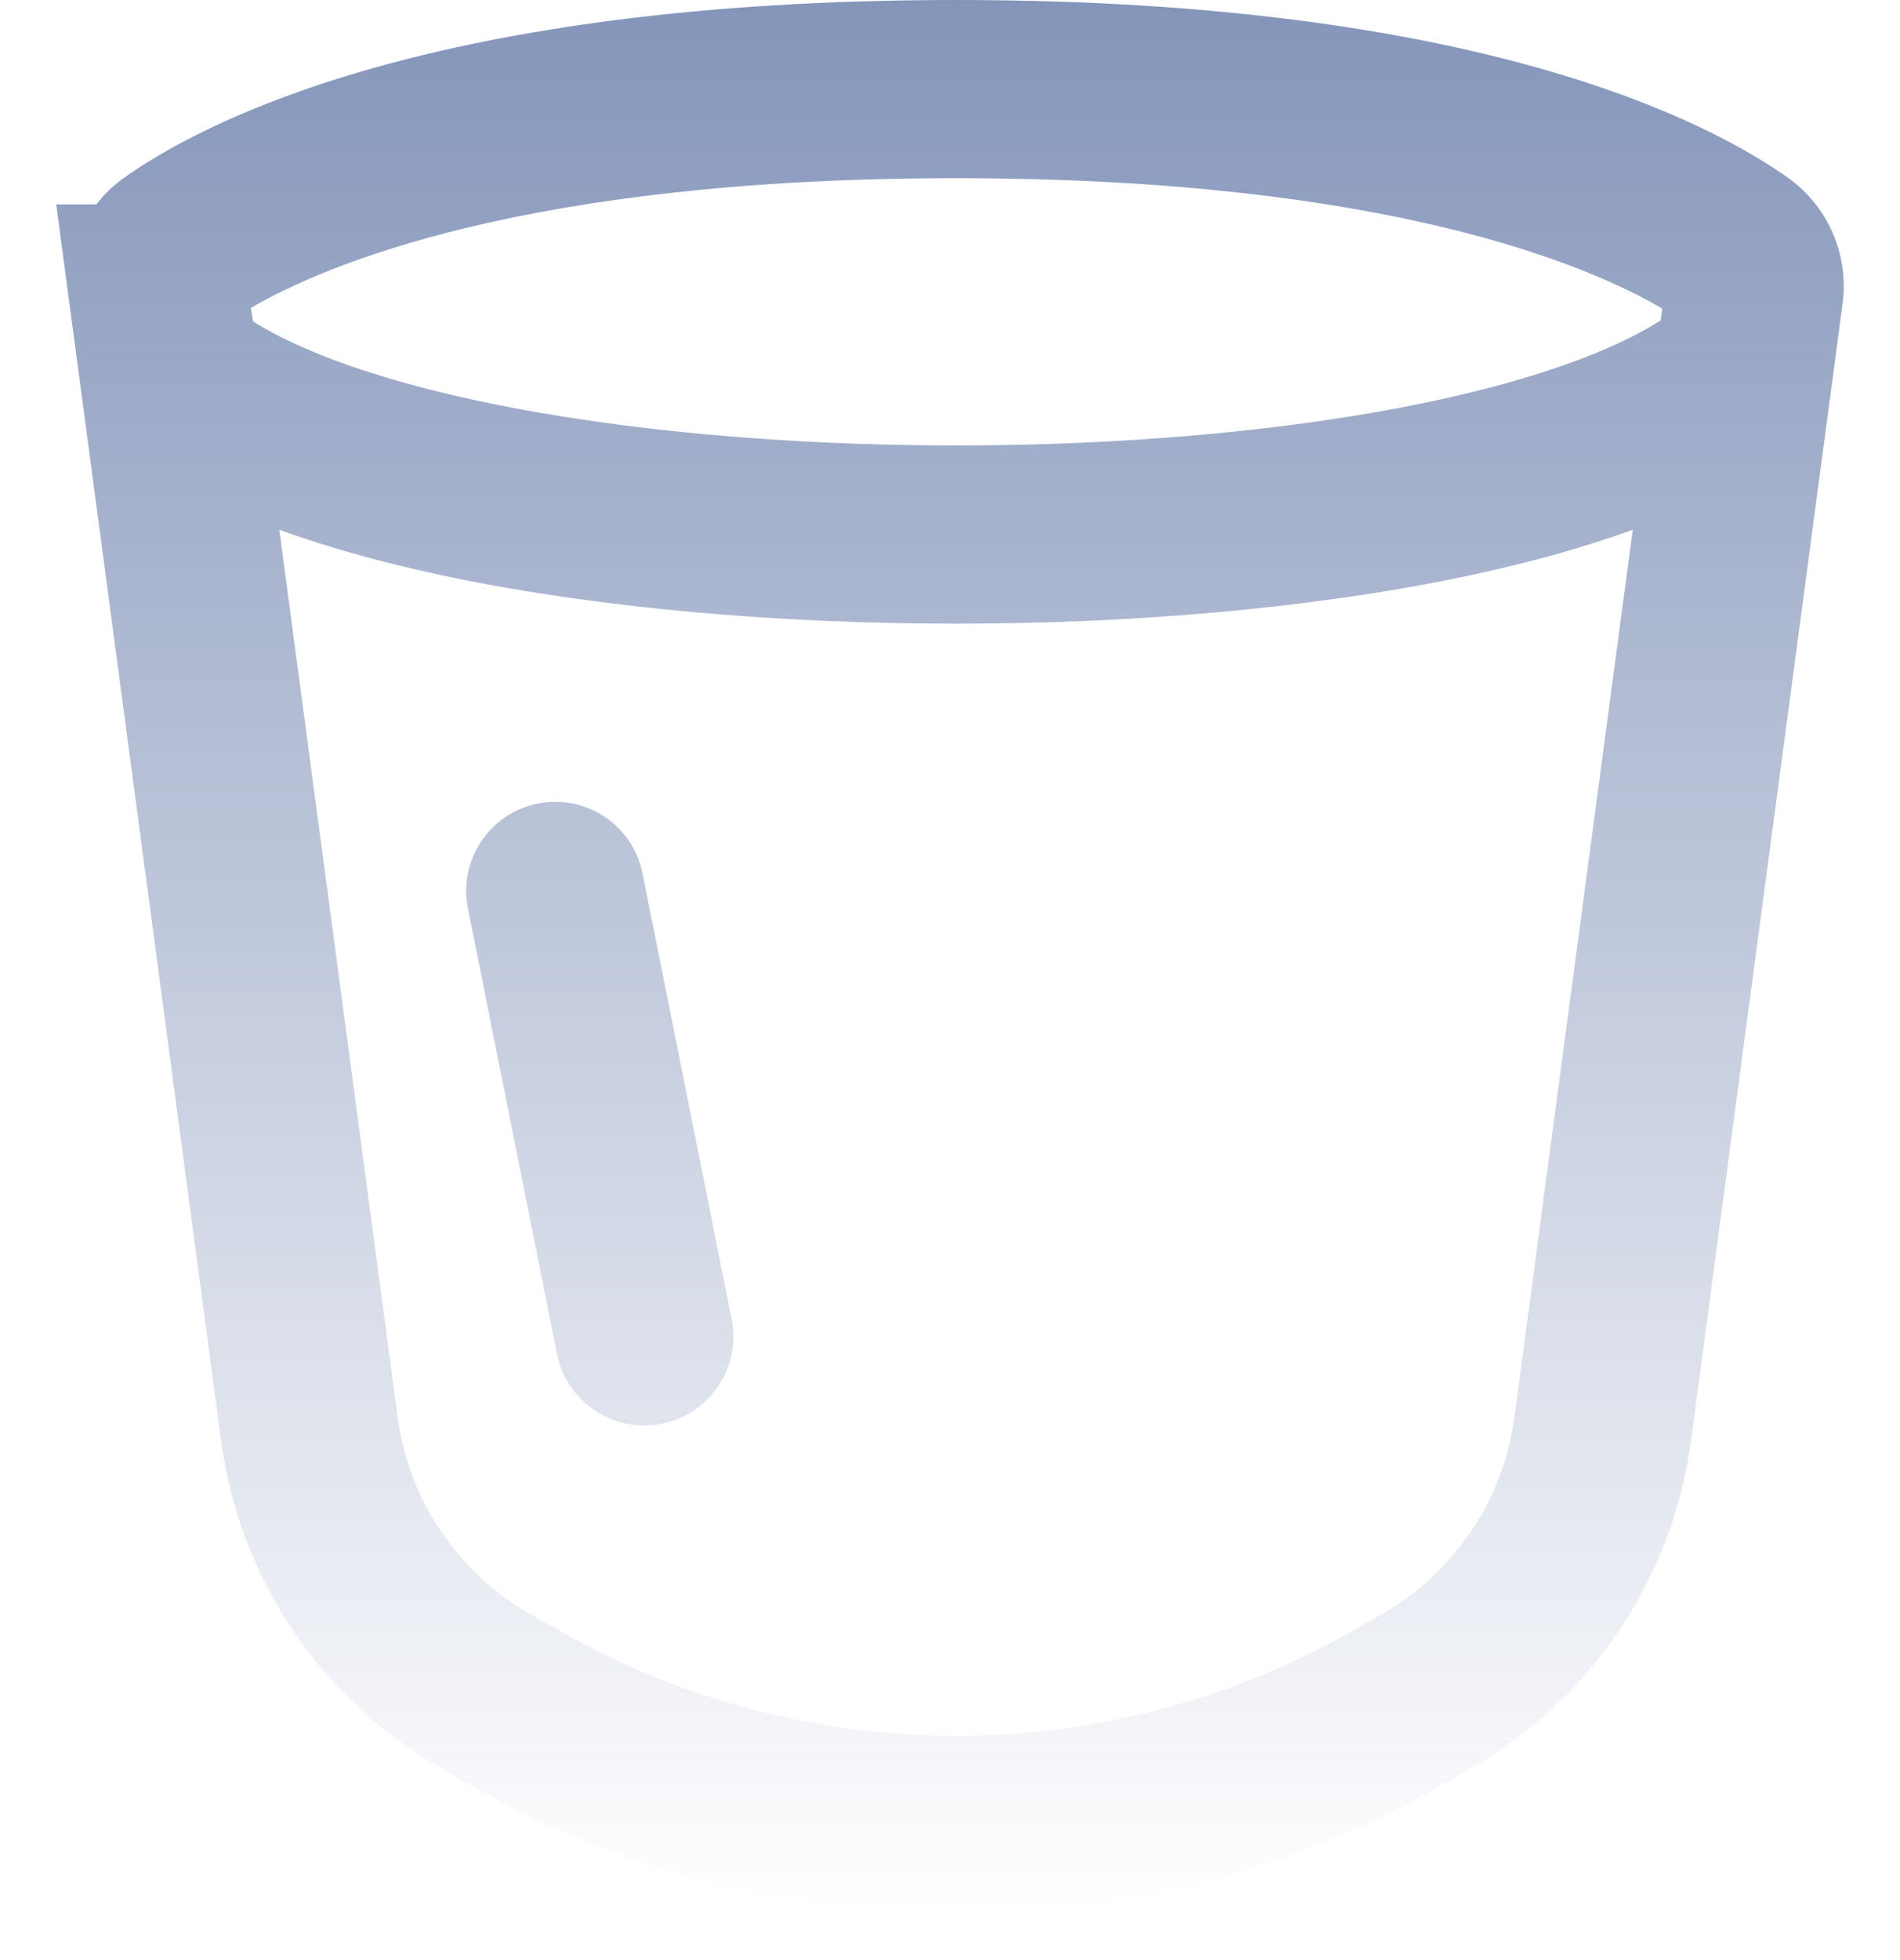 <svg width="32" height="33" viewBox="0 0 32 33" fill="none" xmlns="http://www.w3.org/2000/svg">
<path fill-rule="evenodd" clip-rule="evenodd" d="M1.623 3.441C1.744 3.284 1.887 3.144 2.047 3.024L2.063 3.012L2.079 3C3.433 2.037 7.339 0 16.102 0C24.864 0 28.77 2.037 30.124 3L30.139 3.011L30.154 3.022C30.483 3.268 30.739 3.601 30.892 3.983C31.041 4.356 31.088 4.761 31.027 5.157L28.48 24.255C28.327 25.399 27.913 26.492 27.269 27.449C26.625 28.407 25.769 29.203 24.767 29.775L24.288 30.05C21.795 31.474 18.973 32.224 16.102 32.224C13.23 32.224 10.409 31.474 7.916 30.05L7.436 29.775C6.434 29.203 5.578 28.407 4.934 27.449C4.29 26.492 3.876 25.399 3.723 24.255L0.947 3.441H1.623ZM4.262 5.412C4.531 5.58 4.869 5.755 5.286 5.927C6.077 6.256 7.066 6.544 8.21 6.782C10.497 7.256 13.285 7.5 16.102 7.5C18.918 7.5 21.706 7.256 23.994 6.782C25.137 6.544 26.126 6.256 26.918 5.927C27.349 5.748 27.696 5.568 27.969 5.394L27.996 5.195C26.775 4.479 23.376 3 16.102 3C8.86 3 5.459 4.466 4.224 5.185L4.262 5.412ZM4.704 8.919L6.697 23.859C6.788 24.545 7.037 25.201 7.423 25.775C7.81 26.35 8.324 26.827 8.925 27.171L9.405 27.445C11.444 28.611 13.753 29.224 16.102 29.224C18.451 29.224 20.759 28.61 22.799 27.445L23.279 27.171C23.88 26.827 24.393 26.35 24.78 25.775C25.166 25.201 25.415 24.545 25.506 23.859L27.499 8.919C26.62 9.239 25.64 9.504 24.603 9.719C22.069 10.245 19.071 10.5 16.102 10.5C13.133 10.5 10.134 10.245 7.6 9.719C6.563 9.504 5.583 9.239 4.704 8.919ZM9.057 13.529C9.87 13.367 10.66 13.893 10.822 14.706L12.322 22.206C12.485 23.018 11.958 23.808 11.146 23.971C10.333 24.133 9.543 23.607 9.381 22.794L7.881 15.294C7.718 14.482 8.245 13.692 9.057 13.529Z" fill="url(#paint0_linear_1595_14151)"/>
<defs>
<linearGradient id="paint0_linear_1595_14151" x1="16" y1="0" x2="16" y2="32.224" gradientUnits="userSpaceOnUse">
<stop stop-color="#8495BA"/>
<stop offset="1" stop-color="#8495BA" stop-opacity="0"/>
</linearGradient>
</defs>
</svg>
